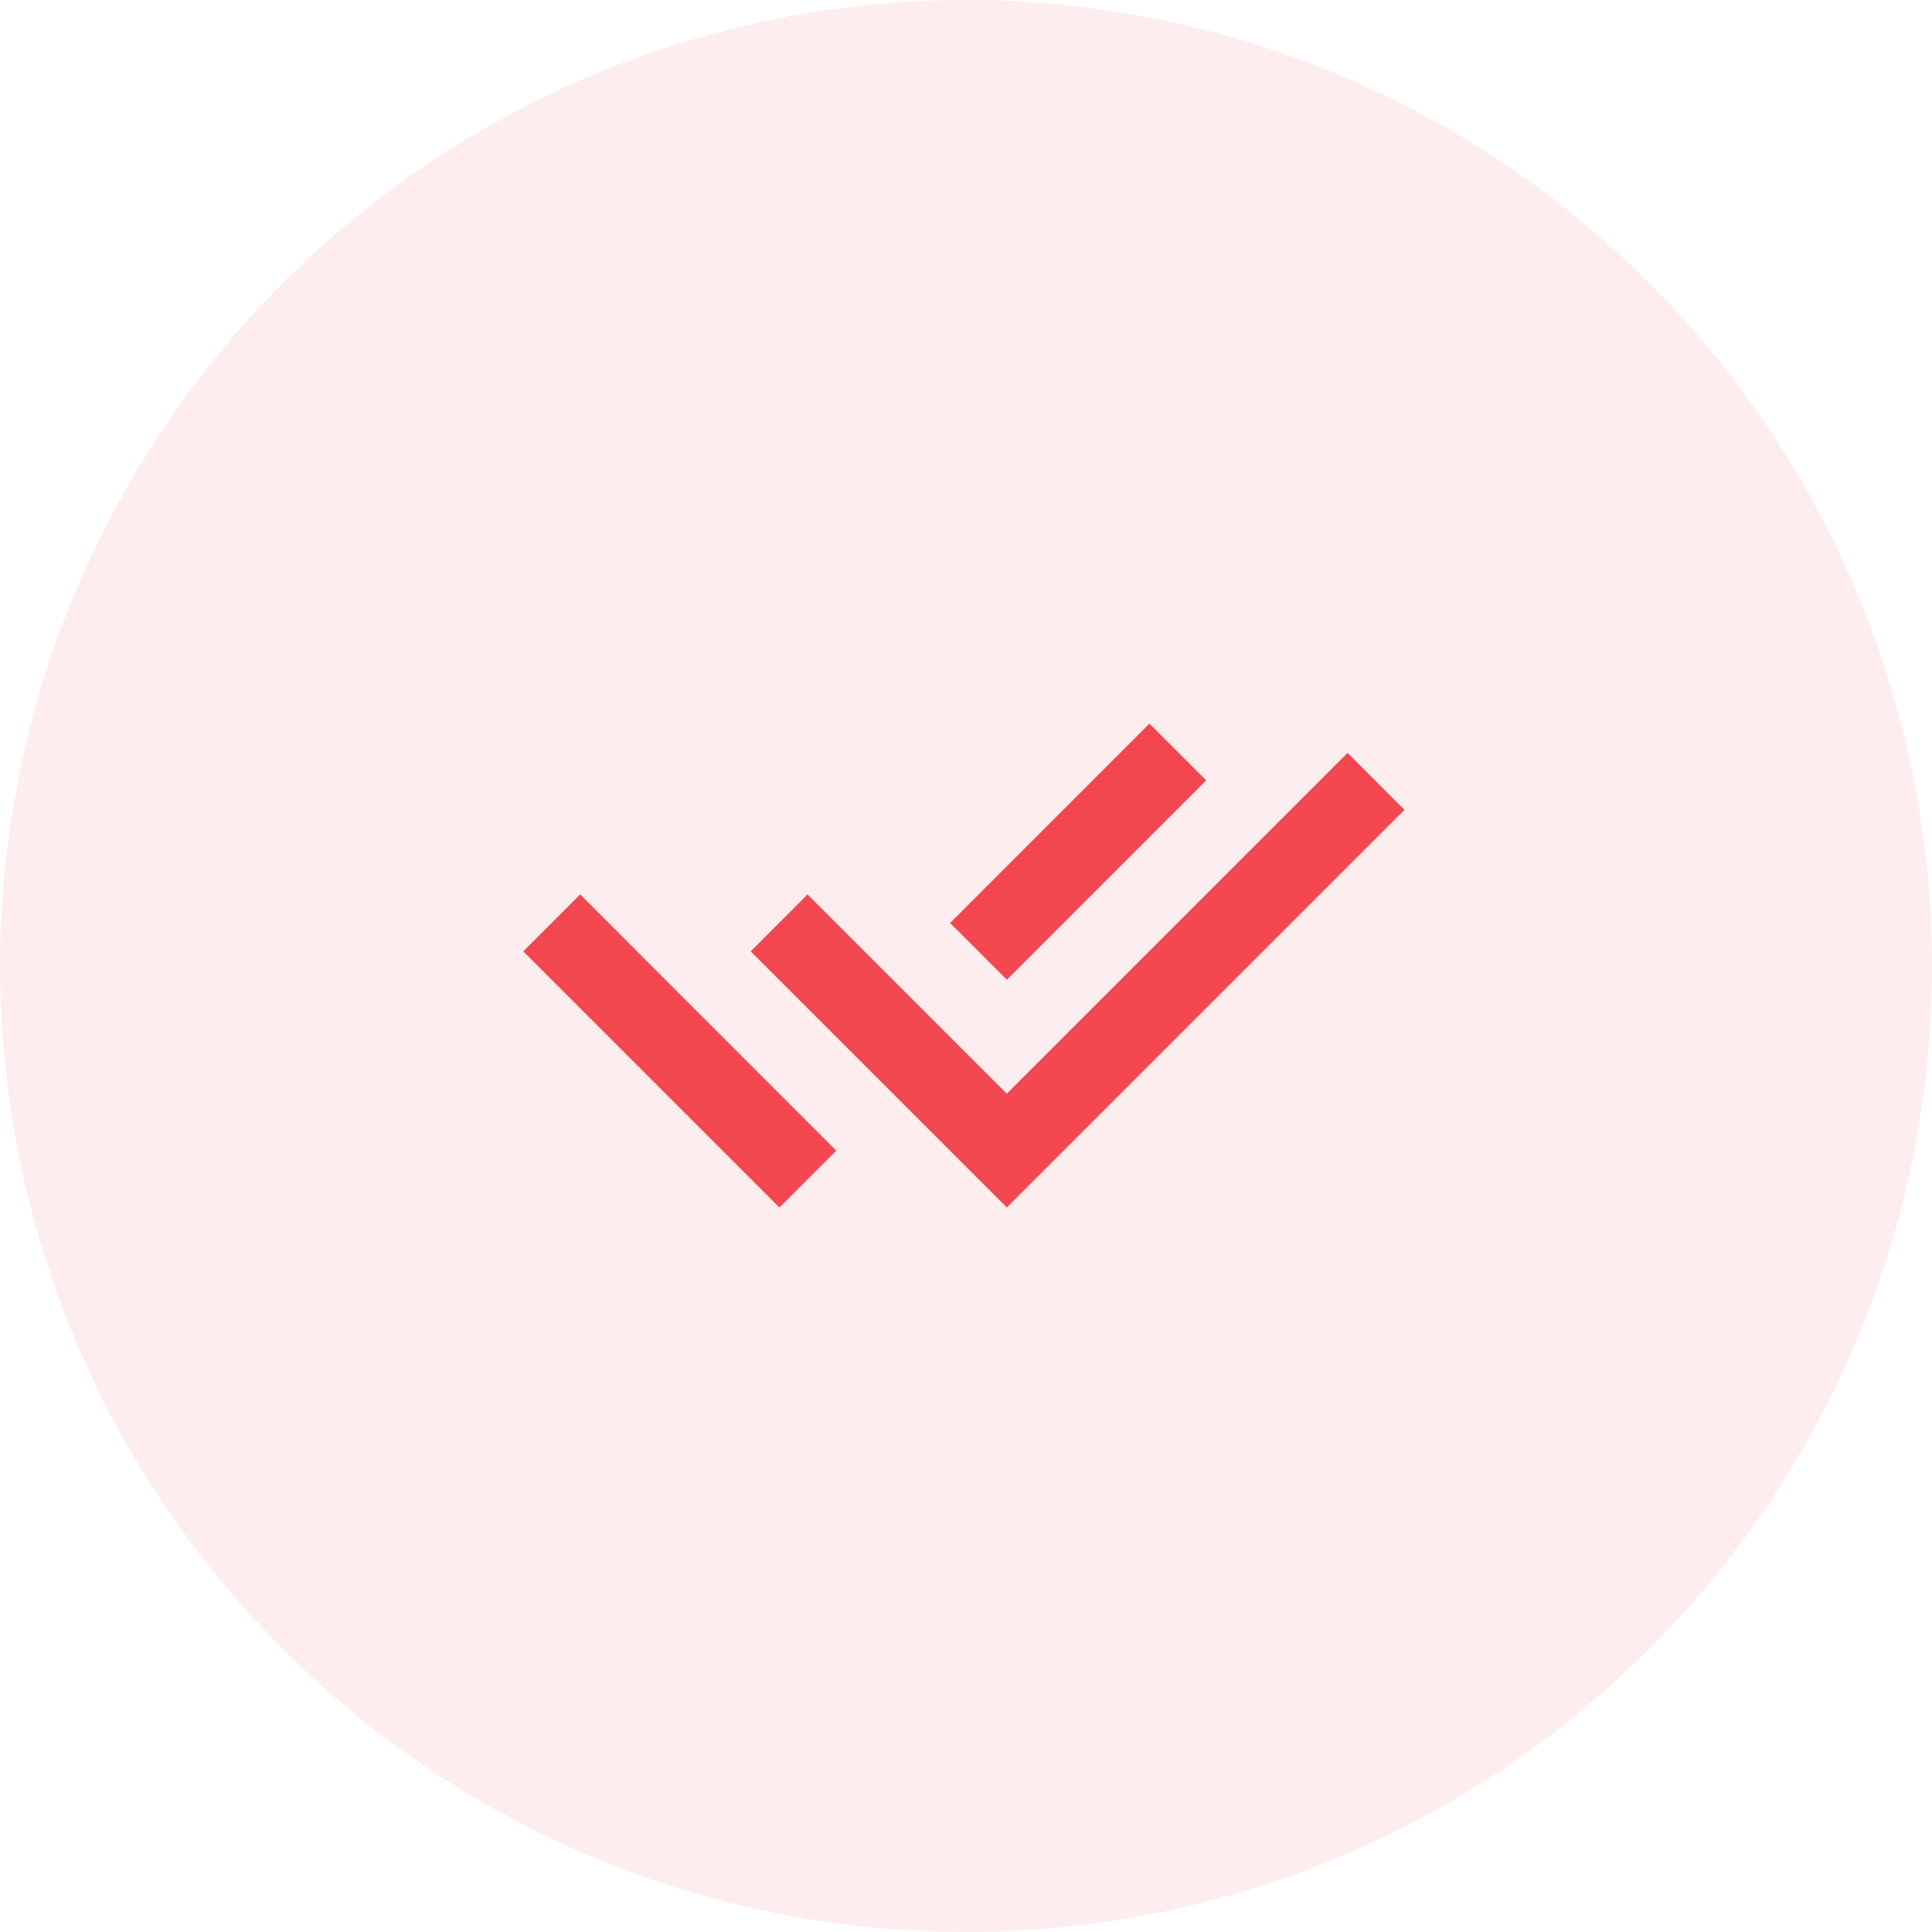 <svg width="40" height="40" viewBox="0 0 40 40" fill="none" xmlns="http://www.w3.org/2000/svg">
    <circle opacity="0.1" cx="20" cy="20" r="20" fill="#F34750" />
    <path
        d="M19.668 21.467L20.845 22.643L27.9 15.588L29.078 16.767L20.845 25L15.542 19.697L16.72 18.518L18.491 20.289L19.668 21.466V21.467ZM19.67 19.11L23.797 14.982L24.972 16.157L20.845 20.285L19.67 19.11ZM17.314 23.823L16.137 25L10.833 19.697L12.012 18.518L13.189 19.696L13.188 19.697L17.314 23.823Z"
        fill="#F34750" />
</svg>
